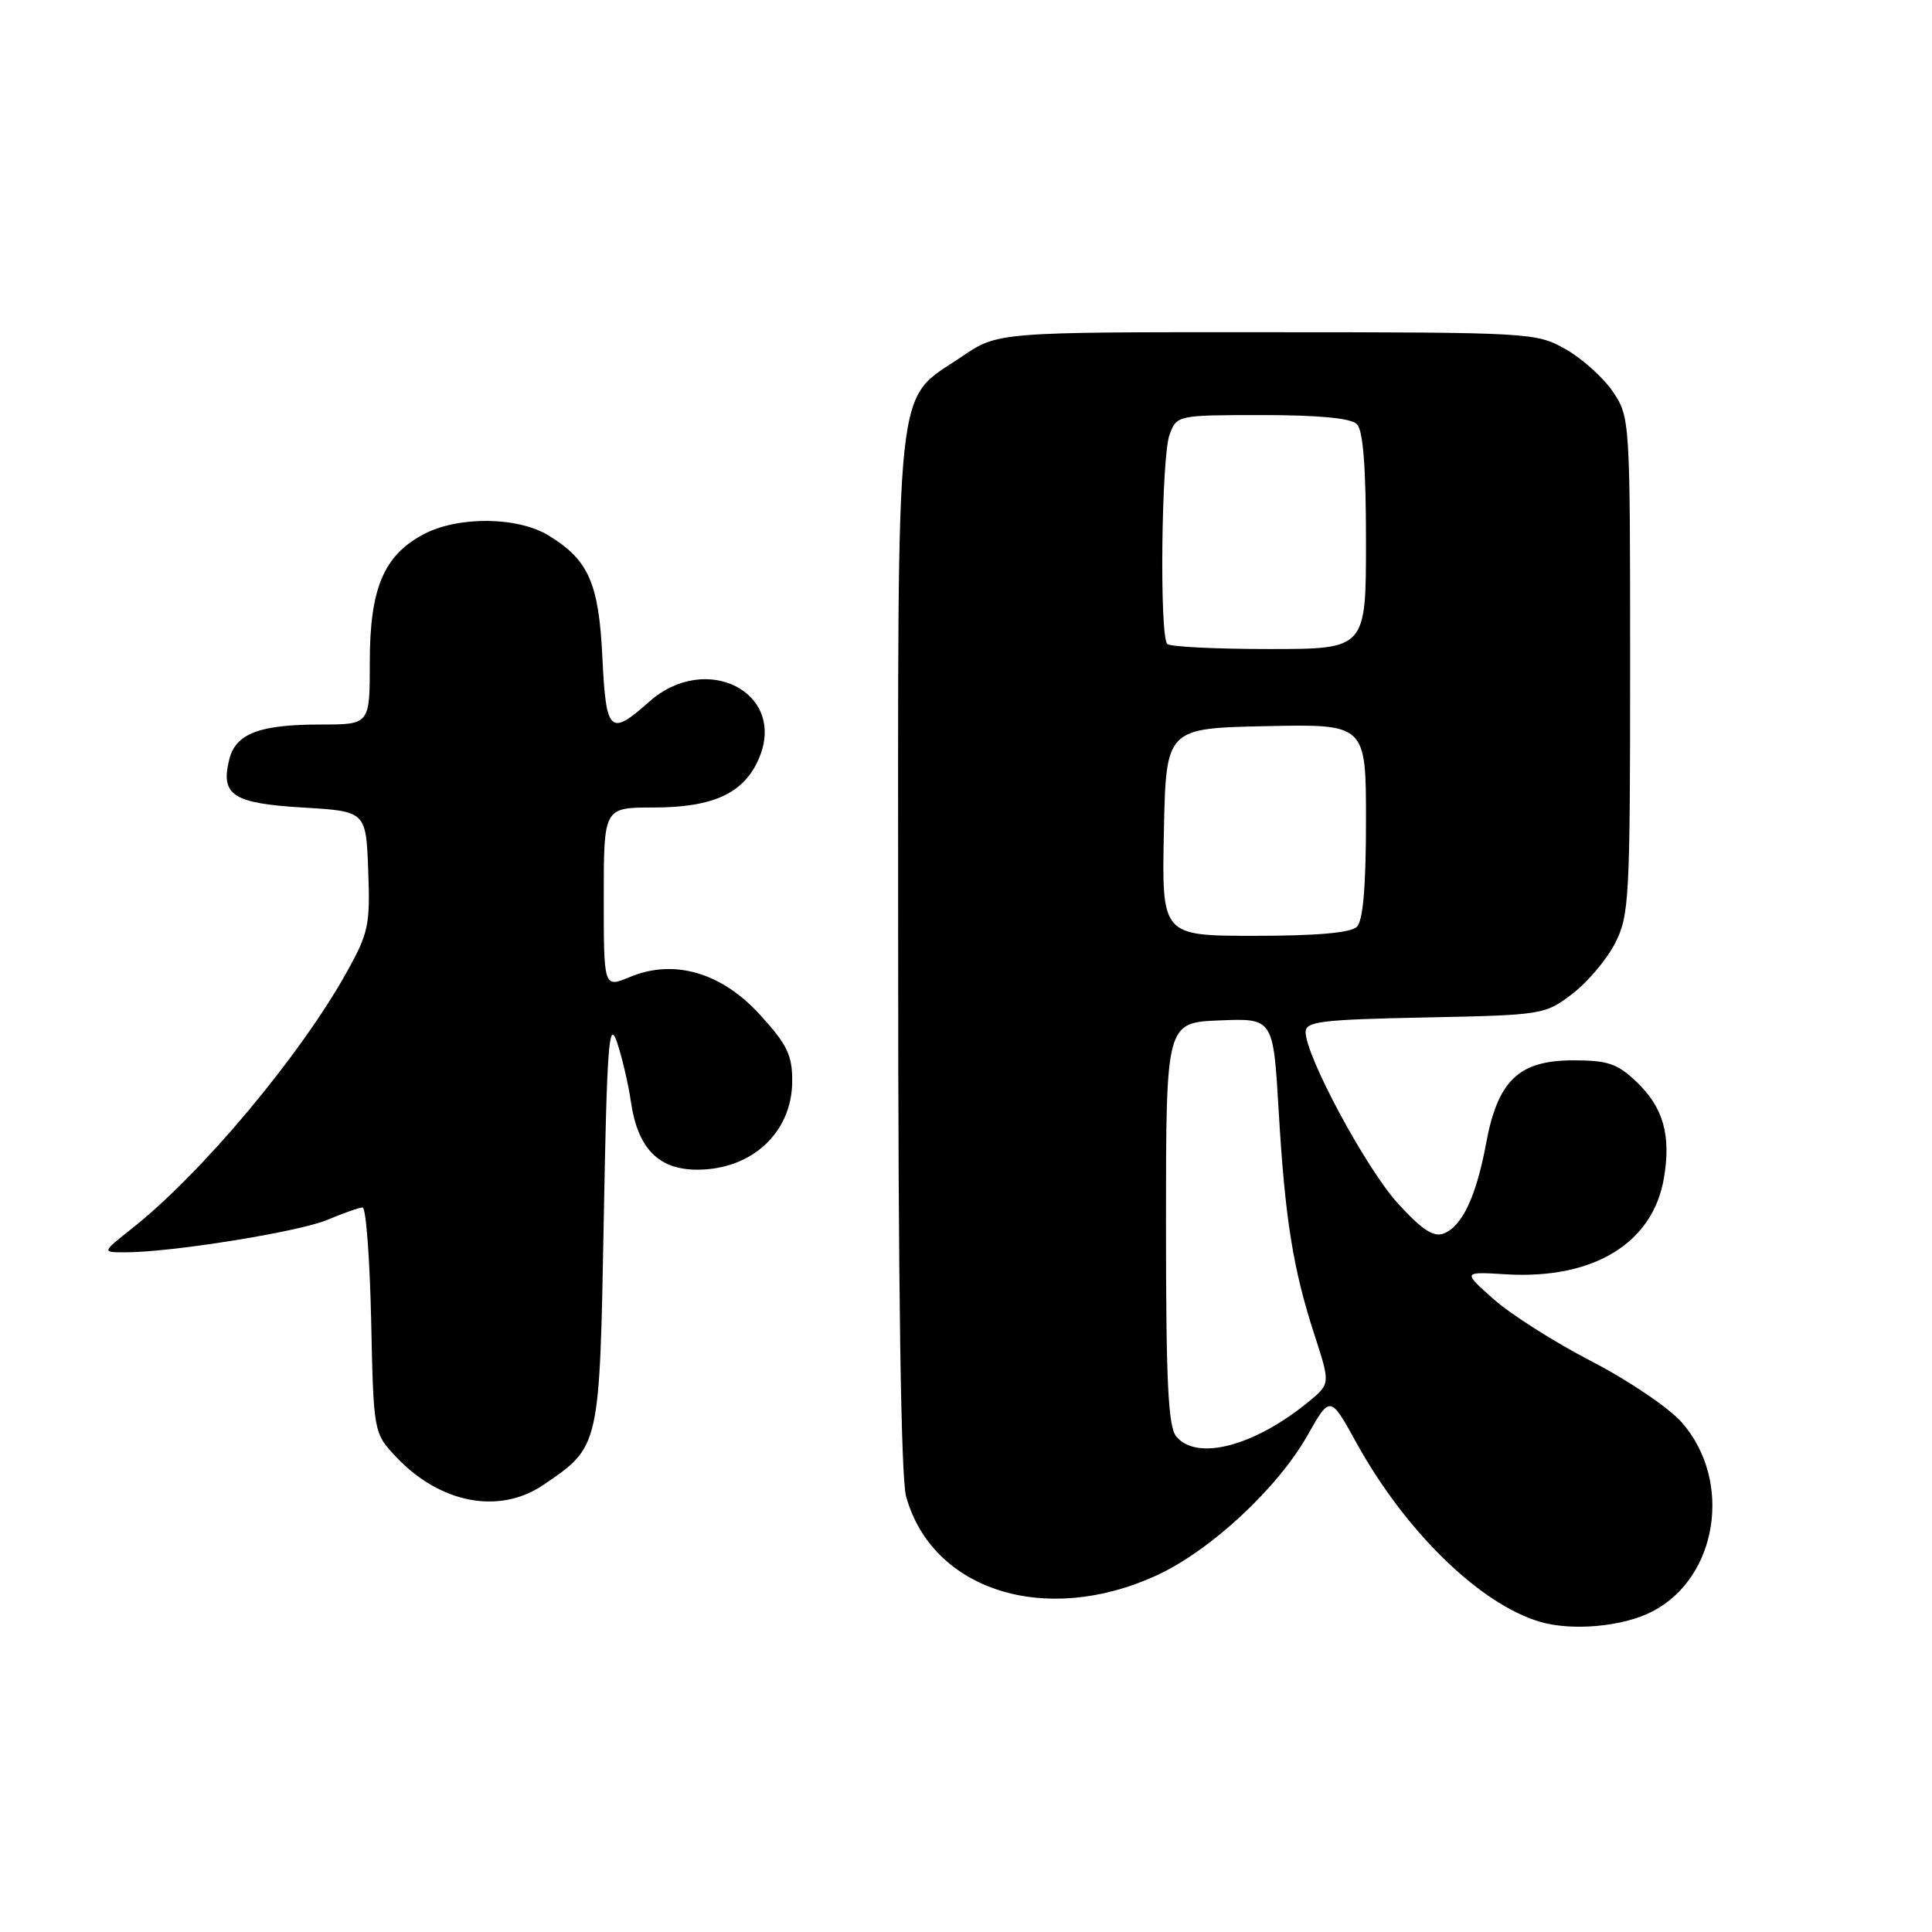 <?xml version="1.0" encoding="UTF-8" standalone="no"?>
<!DOCTYPE svg PUBLIC "-//W3C//DTD SVG 1.1//EN" "http://www.w3.org/Graphics/SVG/1.1/DTD/svg11.dtd" >
<svg xmlns="http://www.w3.org/2000/svg" xmlns:xlink="http://www.w3.org/1999/xlink" version="1.1" viewBox="0 0 256 256">
 <g >
 <path fill="currentColor"
d=" M 218.94 213.53 C 227.63 209.04 229.62 196.20 222.84 188.47 C 221.15 186.55 215.79 182.92 210.92 180.40 C 206.05 177.89 200.21 174.18 197.94 172.17 C 193.80 168.50 193.80 168.50 199.51 168.85 C 211.12 169.56 219.02 164.75 220.48 156.10 C 221.44 150.43 220.40 146.76 216.89 143.39 C 214.32 140.93 213.06 140.50 208.46 140.50 C 201.26 140.50 198.46 143.17 196.92 151.49 C 195.61 158.54 193.75 162.49 191.29 163.45 C 189.96 163.97 188.40 162.94 185.21 159.44 C 181.01 154.82 173.00 139.93 173.00 136.75 C 173.00 135.35 175.08 135.10 188.83 134.82 C 204.42 134.50 204.72 134.46 208.34 131.69 C 210.36 130.15 212.91 127.13 214.01 124.98 C 215.88 121.32 216.00 119.06 216.00 88.19 C 216.00 55.61 215.98 55.26 213.72 51.91 C 212.47 50.05 209.65 47.52 207.47 46.28 C 203.56 44.07 202.96 44.03 167.86 44.02 C 132.23 44.00 132.23 44.00 127.45 47.25 C 118.44 53.37 119.00 48.19 119.01 125.98 C 119.01 170.71 119.38 195.81 120.06 198.28 C 123.53 210.77 138.55 215.51 153.25 208.75 C 160.38 205.48 169.27 197.22 173.25 190.19 C 176.26 184.88 176.26 184.88 179.74 191.19 C 186.19 202.88 196.04 212.50 204.00 214.88 C 208.29 216.16 215.04 215.55 218.94 213.53 Z  M 72.01 196.75 C 79.50 191.65 79.44 191.91 80.00 161.68 C 80.42 138.62 80.68 135.03 81.72 138.00 C 82.39 139.93 83.24 143.53 83.60 146.00 C 84.51 152.19 87.26 155.00 92.42 154.99 C 99.62 154.98 104.92 150.07 104.97 143.35 C 105.00 139.84 104.34 138.46 100.75 134.51 C 95.62 128.85 89.30 127.01 83.43 129.47 C 80.00 130.90 80.00 130.90 80.00 118.95 C 80.00 107.00 80.00 107.00 86.55 107.00 C 94.58 107.00 98.64 105.09 100.60 100.41 C 104.23 91.73 93.52 86.29 86.00 93.00 C 80.83 97.61 80.30 97.11 79.82 87.13 C 79.35 77.26 77.99 74.19 72.70 70.96 C 68.55 68.43 60.64 68.37 56.06 70.83 C 50.83 73.63 49.00 78.01 49.00 87.73 C 49.00 96.00 49.00 96.00 42.57 96.00 C 34.38 96.00 31.24 97.19 30.38 100.62 C 29.19 105.36 30.85 106.45 40.10 107.00 C 48.50 107.50 48.50 107.50 48.79 115.34 C 49.06 122.56 48.84 123.63 45.93 128.84 C 39.74 139.95 26.74 155.46 17.50 162.77 C 13.50 165.93 13.50 165.93 16.50 165.94 C 22.53 165.97 39.60 163.23 43.37 161.64 C 45.50 160.74 47.61 160.00 48.05 160.00 C 48.49 160.00 49.00 166.72 49.18 174.94 C 49.50 189.87 49.50 189.87 52.50 193.06 C 58.32 199.23 66.18 200.72 72.01 196.75 Z  M 155.87 190.35 C 154.78 189.04 154.50 183.17 154.50 162.10 C 154.50 135.50 154.50 135.50 161.61 135.21 C 168.71 134.92 168.71 134.92 169.43 147.17 C 170.27 161.50 171.32 168.11 174.19 176.93 C 176.28 183.36 176.28 183.36 173.39 185.74 C 166.21 191.63 158.60 193.63 155.87 190.35 Z  M 154.22 110.25 C 154.50 96.50 154.50 96.50 167.75 96.22 C 181.00 95.94 181.00 95.94 181.00 108.77 C 181.00 117.42 180.61 121.99 179.80 122.80 C 179.00 123.60 174.53 124.00 166.27 124.00 C 153.94 124.00 153.94 124.00 154.22 110.25 Z  M 154.67 85.33 C 153.62 84.29 153.89 60.43 154.98 57.57 C 155.94 55.02 156.04 55.00 167.28 55.00 C 174.75 55.00 179.01 55.41 179.80 56.20 C 180.62 57.02 181.00 61.91 181.00 71.70 C 181.00 86.00 181.00 86.00 168.17 86.00 C 161.11 86.00 155.03 85.70 154.67 85.33 Z "/>
</g>
</svg>